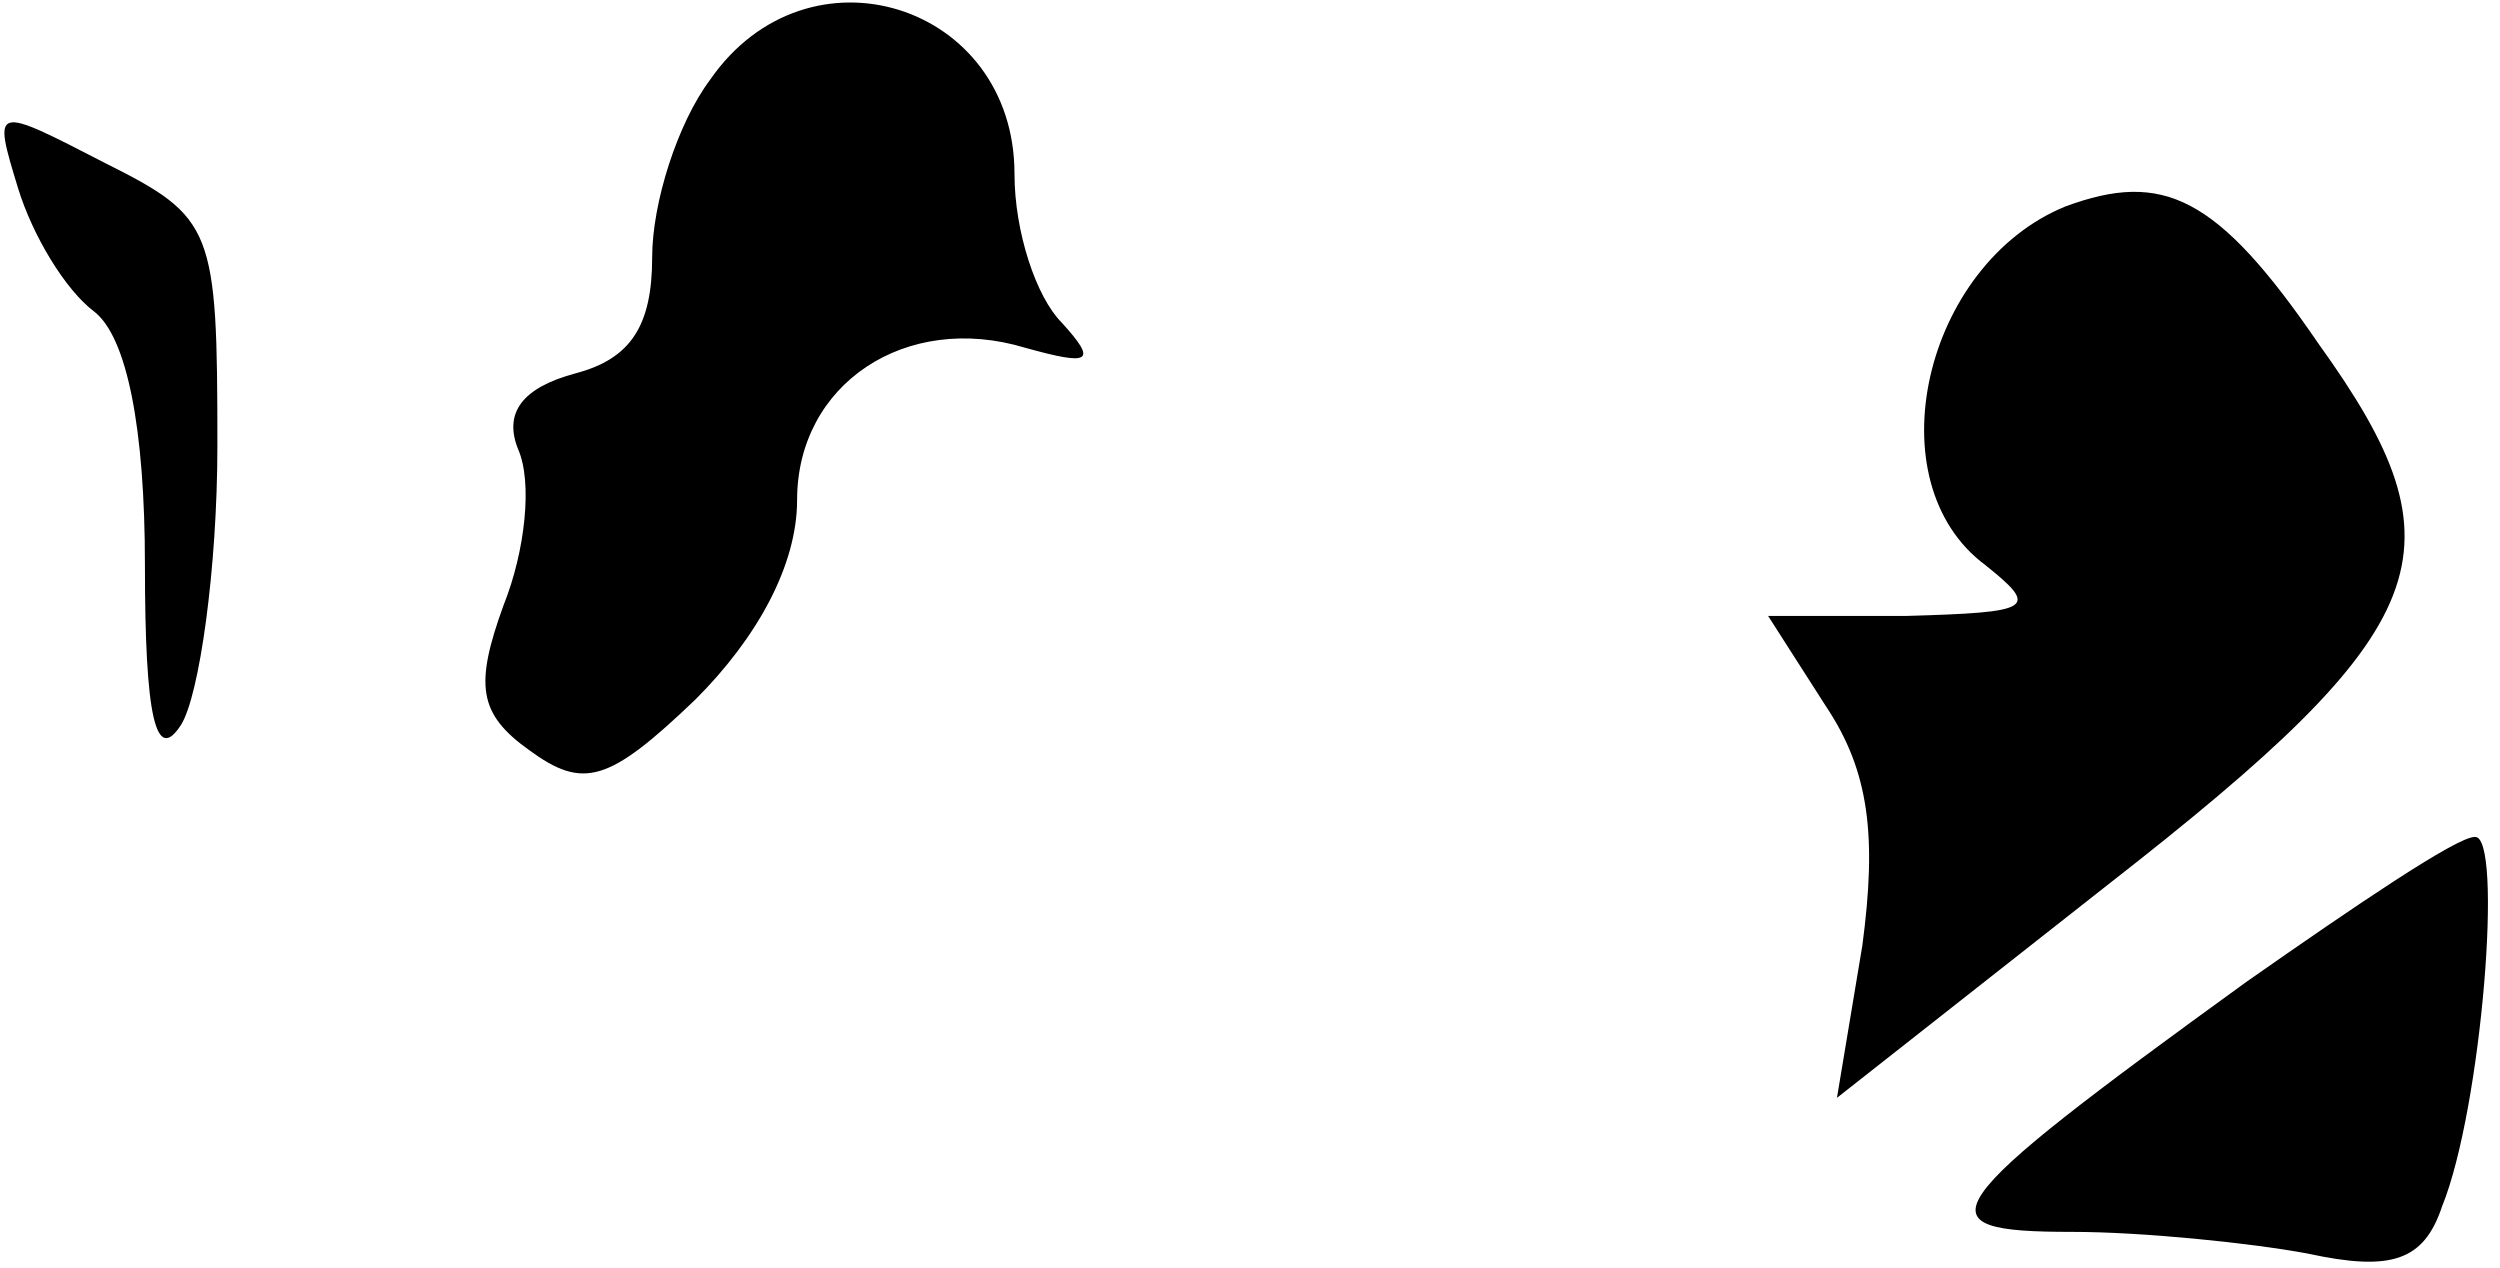 <?xml version="1.0" standalone="no"?>
<!DOCTYPE svg PUBLIC "-//W3C//DTD SVG 20010904//EN"
 "http://www.w3.org/TR/2001/REC-SVG-20010904/DTD/svg10.dtd">
<svg version="1.0" xmlns="http://www.w3.org/2000/svg"
 width="69pt" height="35pt" viewBox="0 0 69 35"
 preserveAspectRatio="xMidYMid meet">
<g transform="translate(0,35) scale(0.1,-0.1)"
fill="#000000" stroke="none">
<path fill="#000000" stroke="none" d="M196 328 c-9 -12 -16 -34 -16 -49 0
-19 -6 -28 -21 -32 -15 -4 -20 -11 -16 -21 4 -9 2 -28 -4 -43 -8 -22 -7 -30 7
-40 15 -11 22 -9 46 14 17 17 28 37 28 55 0 32 30 52 63 42 18 -5 20 -4 10 7
-7 7 -13 25 -13 41 0 47 -57 65 -84 26z"/>
<path fill="#000000" stroke="none" d="M5 298 c4 -13 13 -28 21 -34 9 -7 14
-32 14 -70 0 -42 3 -55 10 -44 5 8 10 43 10 77 0 60 -1 63 -31 78 -31 16 -31
16 -24 -7z"/>
<path fill="#000000" stroke="none" d="M570 293 c-39 -16 -53 -76 -22 -99 15
-12 13 -13 -22 -14 l-38 0 16 -25 c12 -18 14 -36 10 -66 l-7 -42 75 59 c91 71
99 92 58 149 -28 41 -43 48 -70 38z"/>
<path fill="#000000" stroke="none" d="M620 79 c-87 -63 -91 -69 -48 -69 19 0
49 -3 65 -6 23 -5 32 -2 37 13 11 27 17 103 9 102 -5 0 -33 -19 -63 -40z"/>
</g>
</svg>
